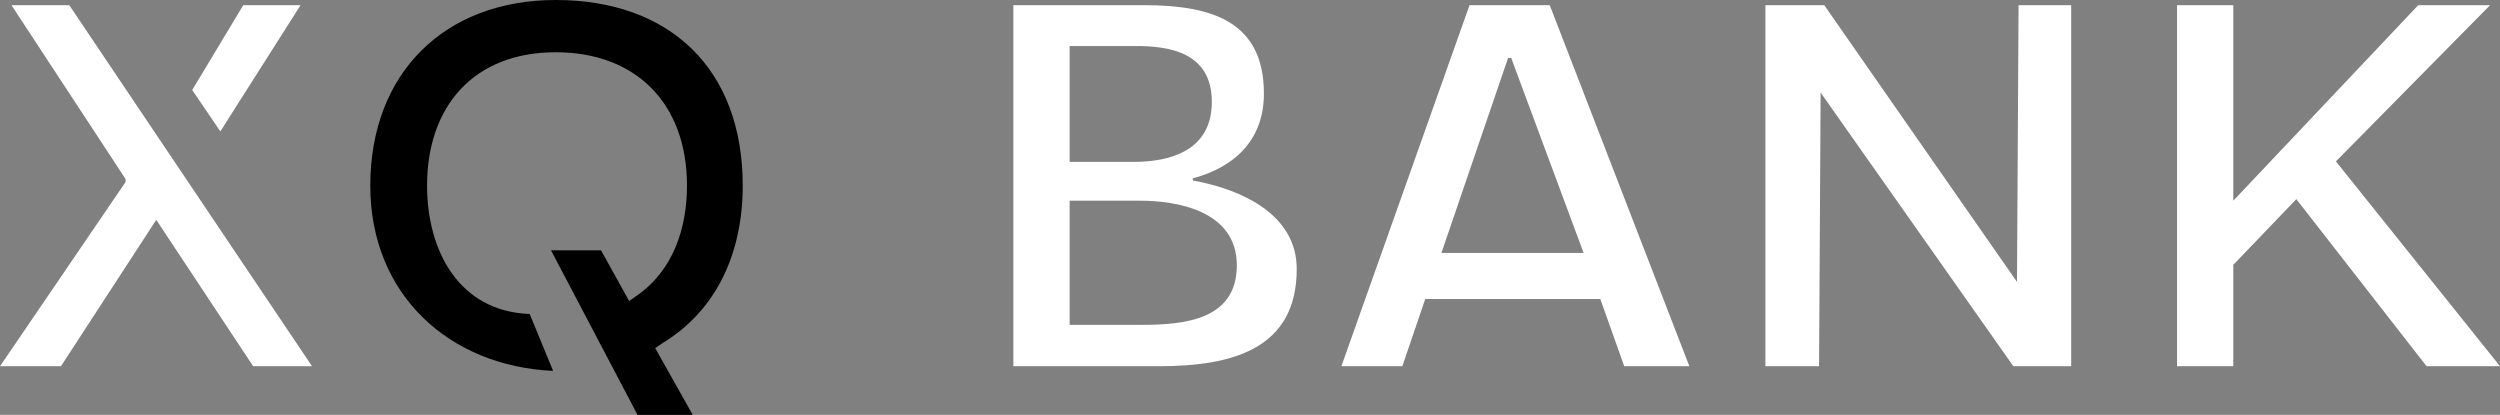 <svg width="229" height="38" viewBox="0 0 229 38" fill="none" xmlns="http://www.w3.org/2000/svg">
<rect x="0" y="0" width="229" height="38" fill="#808080" stroke="none"/>
<path d="M20.183 12.035L27.531 0.474H22.283L17.607 8.244L20.183 12.035ZM0 33.546H5.583L14.314 20.137L23.189 33.546H28.581L6.346 0.474H1.05L11.499 16.394V16.678L0 33.546Z" fill="white"/>
<path d="M48.519 28.761C41.982 28.524 39.119 22.885 39.119 17.01C39.119 9.666 43.461 4.786 50.905 4.786C58.3 4.786 62.929 9.524 62.929 17.01C62.929 20.848 61.688 24.781 58.3 27.102L57.632 27.576L55.056 22.933H50.475L58.396 38H63.453L60.018 31.888L60.638 31.461C65.744 28.381 68.034 23.027 68.034 17.01C68.034 6.302 61.354 0 50.905 0C40.741 0 33.918 6.681 33.918 17.01C33.918 27.008 41.171 33.546 50.666 33.973L48.519 28.761Z" fill="black"/>
<path d="M92.824 33.546H106.136C112.864 33.546 118.78 31.983 118.78 24.638C118.78 19.758 113.961 17.389 109.285 16.536L109.237 16.347C113.293 15.257 115.774 12.651 115.774 8.576C115.774 1.99 111.051 0.474 104.8 0.474H92.824V33.546ZM97.977 14.83V4.217H104.084C107.09 4.217 111.003 4.786 111.003 9.334C111.003 13.883 107.043 14.83 103.846 14.83H97.977ZM97.977 29.756V18.384H104.466C107.663 18.384 113.293 19.237 113.293 24.307C113.293 29.329 108.426 29.756 104.561 29.756H97.977Z" fill="white"/>
<path d="M122.871 33.546H128.454L130.553 27.387H146.586L148.78 33.546H154.745L141.957 0.474H134.609L122.871 33.546ZM132.033 23.17L138.14 5.307H138.426L145.059 23.17H132.033Z" fill="white"/>
<path d="M161.711 33.546H166.626L166.769 8.481L184.423 33.546H189.72V0.474H184.901L184.757 25.823L167.103 0.474H161.711V33.546Z" fill="white"/>
<path d="M199.417 33.546H204.57V24.259L210.344 18.242L222.272 33.546H229L213.97 14.783L228.093 0.474H221.509L204.57 18.384V0.474H199.417V33.546Z" fill="white"/>
</svg>
